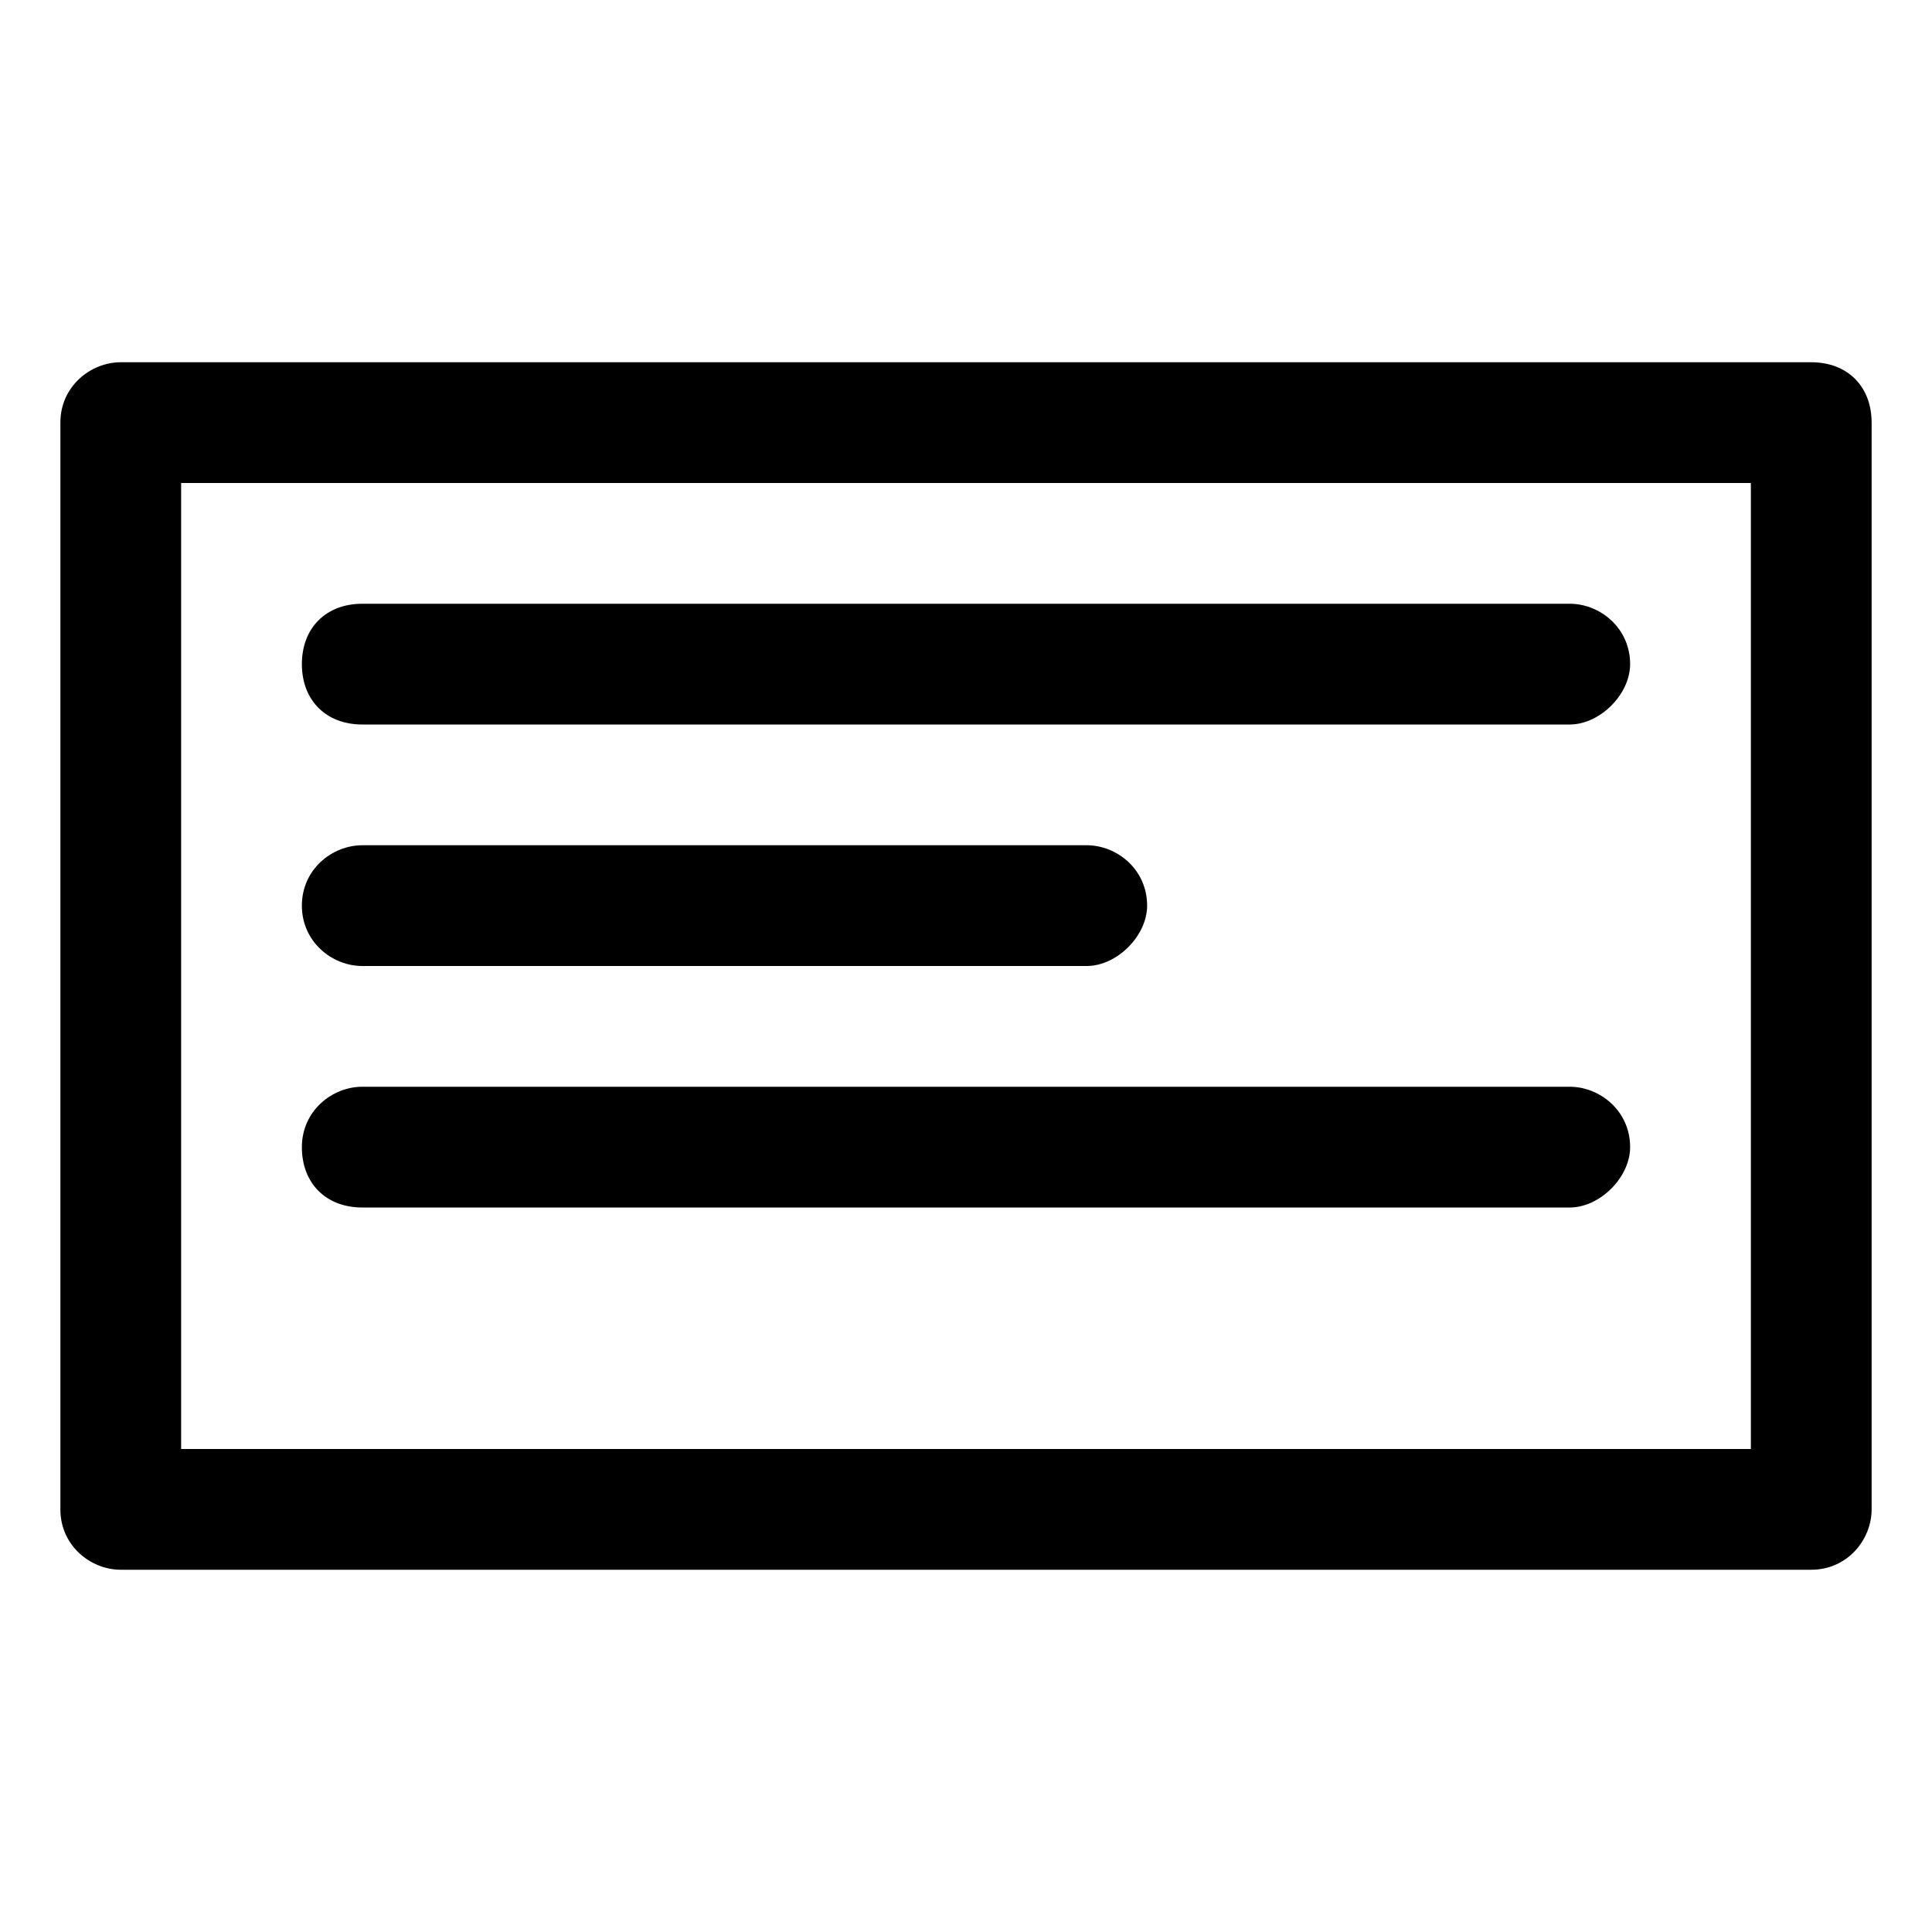 <?xml version="1.0" encoding="utf-8"?>
<!-- Generator: Adobe Illustrator 17.1.0, SVG Export Plug-In . SVG Version: 6.00 Build 0)  -->
<!DOCTYPE svg PUBLIC "-//W3C//DTD SVG 1.1//EN" "http://www.w3.org/Graphics/SVG/1.1/DTD/svg11.dtd">
<svg version="1.1" id="Layer_1" xmlns="http://www.w3.org/2000/svg" xmlns:xlink="http://www.w3.org/1999/xlink" x="0px" y="0px"
	 width="32px" height="32px" viewBox="0 0 32 32" enable-background="new 0 0 32 32" xml:space="preserve">
<path d="M29,8v16H3V8H29z M30,6H2C1.5,6,1,6.4,1,7v18c0,0.6,0.5,1,1,1h28c0.6,0,1-0.5,1-1V7C31,6.4,30.6,6,30,6L30,6z"/>
<path d="M27,11c0,0.5-0.5,1-1,1H6c-0.6,0-1-0.4-1-1s0.4-1,1-1h20C26.5,10,27,10.4,27,11z"/>
<path d="M19,15c0,0.5-0.5,1-1,1H6c-0.5,0-1-0.4-1-1s0.5-1,1-1h12C18.5,14,19,14.4,19,15z"/>
<path d="M27,19c0,0.5-0.5,1-1,1H6c-0.6,0-1-0.4-1-1s0.5-1,1-1h20C26.5,18,27,18.4,27,19z"/>
</svg>
